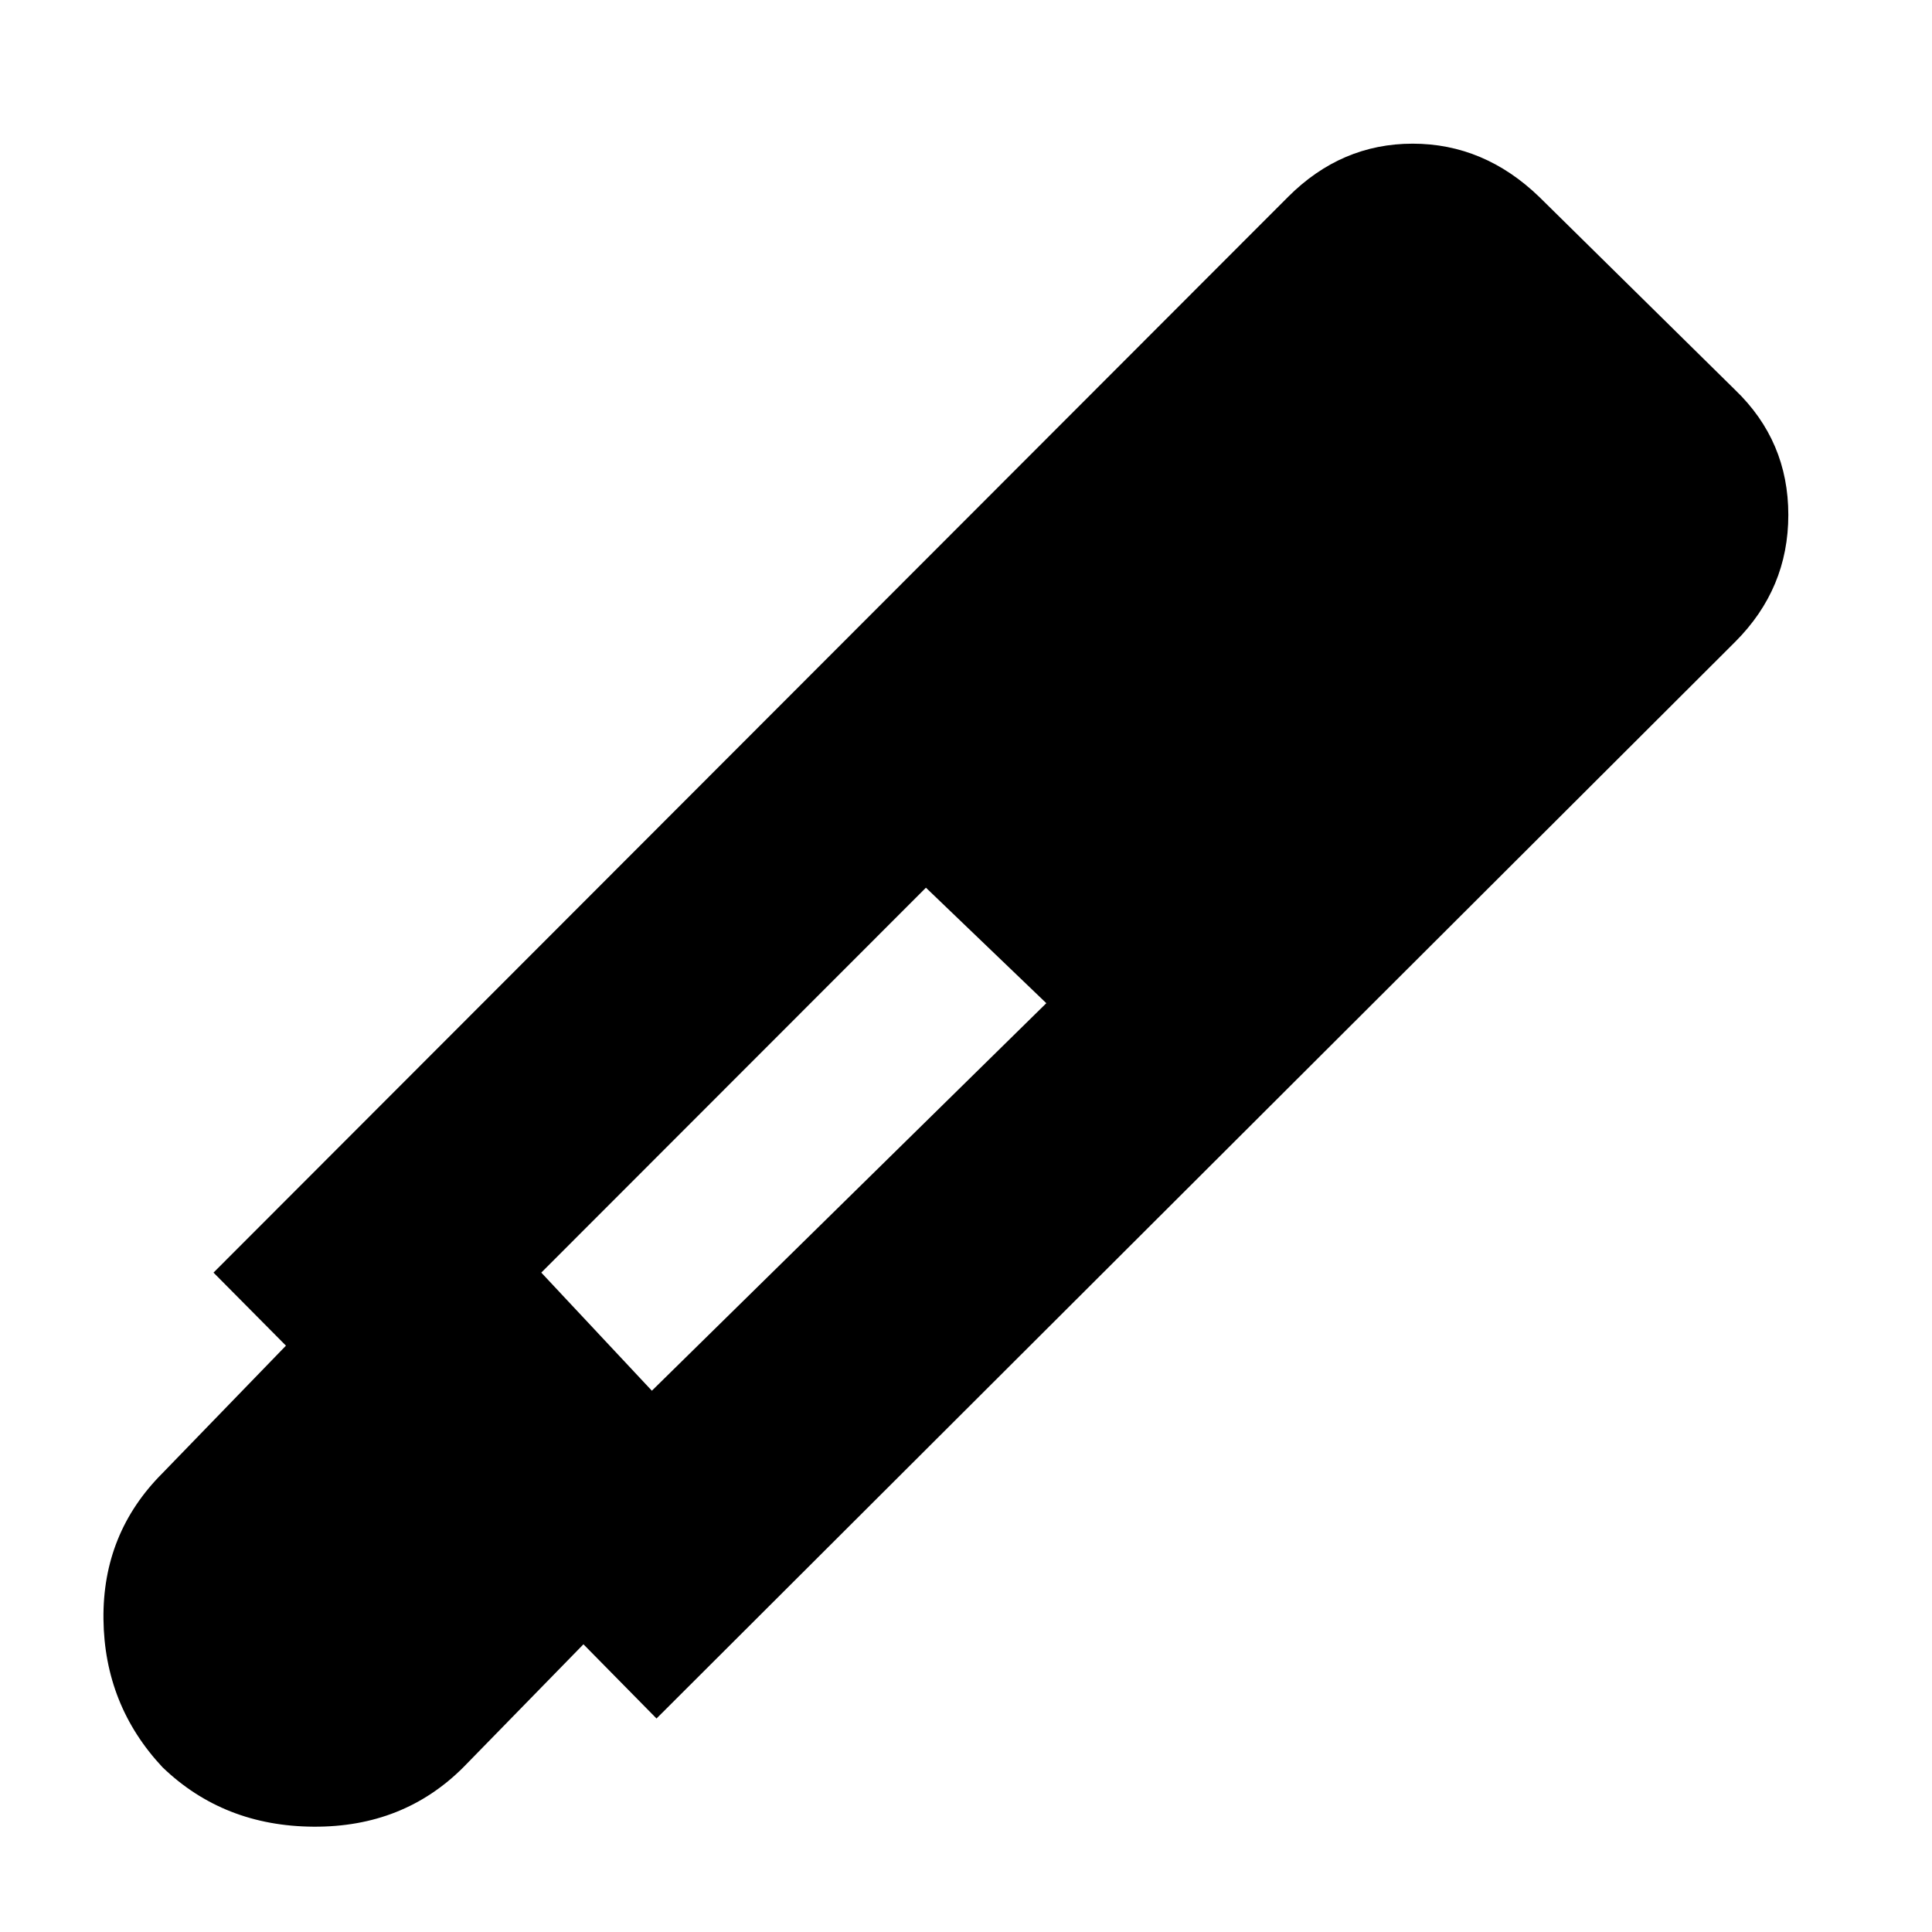 <svg xmlns="http://www.w3.org/2000/svg" height="20" viewBox="0 -960 960 960" width="20"><path d="m326.22-106.09-36.31-36.87-59.65 61.09q-29.82 29.83-74.48 29.54-44.65-.28-75.04-29.54-28.83-30.83-29.33-73.57-.5-42.73 29.33-72.56l61.35-63.35-36-36.3 534-534.57q26.39-26.39 61.85-26.39 35.45 0 62.84 26.39l97.44 96q26.39 25.39 26.39 62.07 0 36.67-26.39 63.06l-536 535Zm133.87-412.82L268.96-327.65l54.95 58.69 196-192.56-59.82-57.39Z"/></svg>